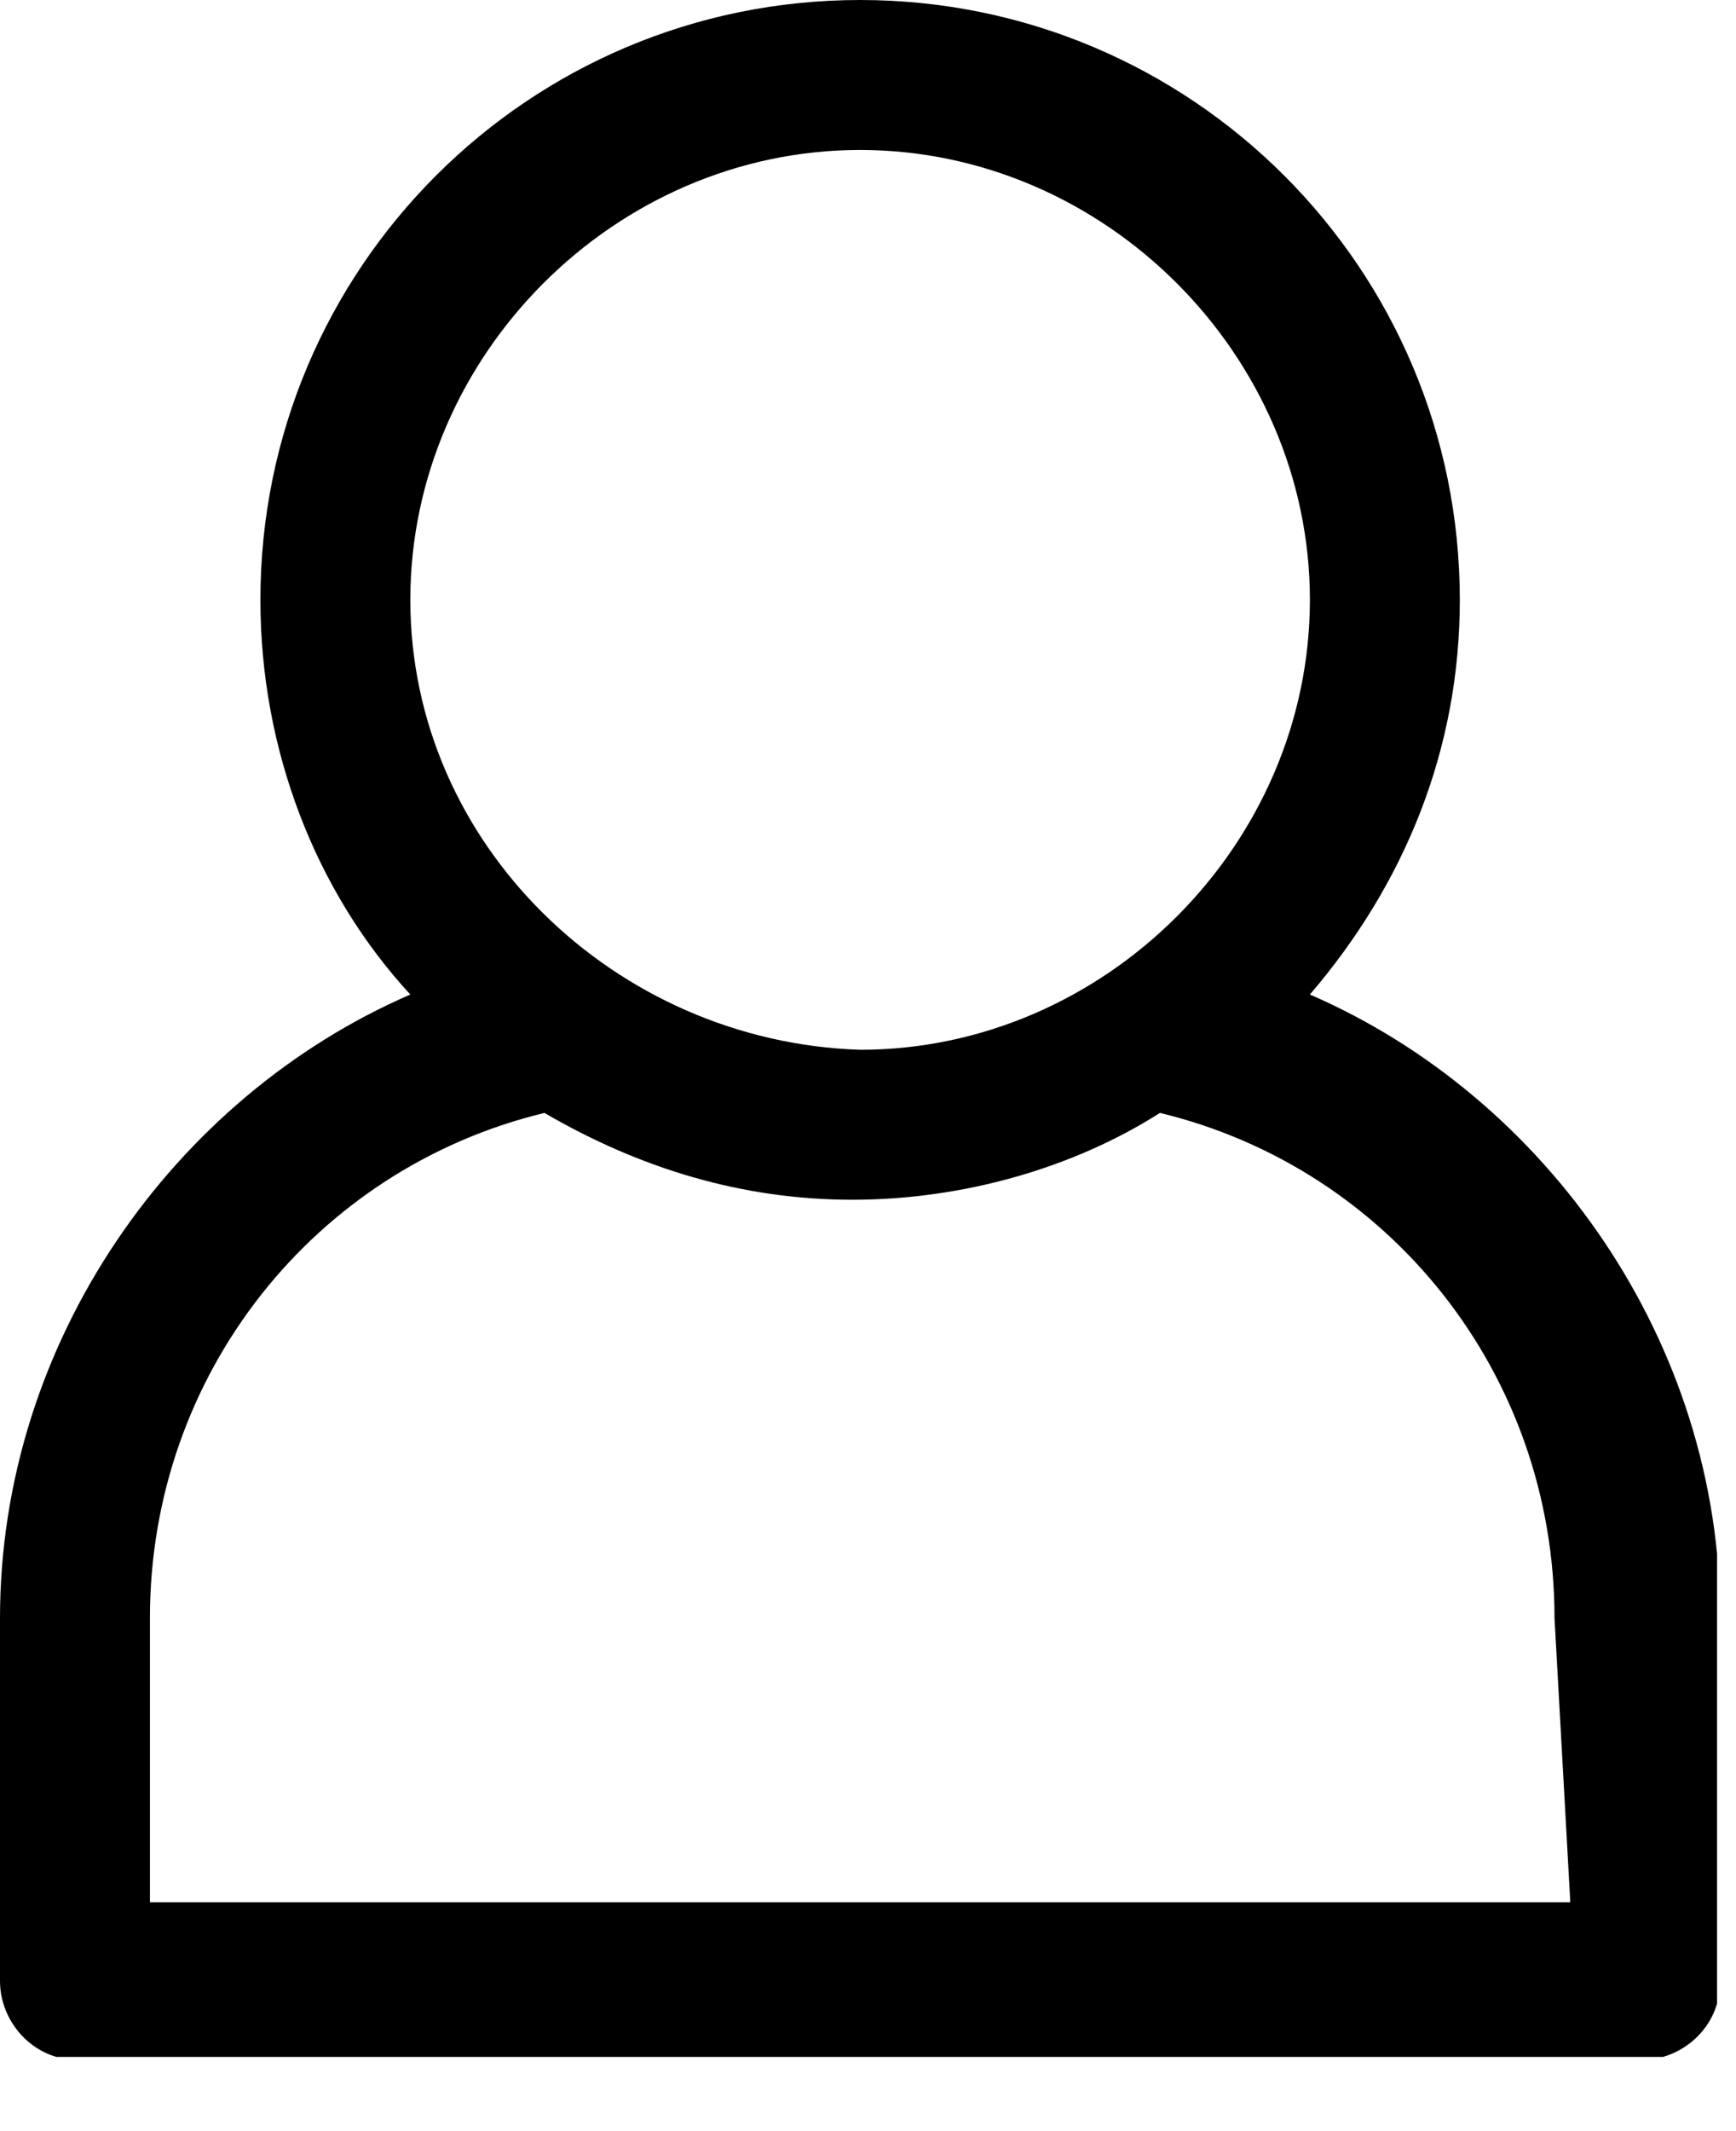 <svg width="22" height="27" viewBox="0 0 22 27" fill="none" xmlns="http://www.w3.org/2000/svg">
<g clip-path="url(#clip0_42_2)">
<path d="M16.6 12.6C17.8 11.2 18.5 9.5 18.5 7.6C18.5 3.4 15.1 0 10.9 0C6.7 0 3.3 3.4 3.3 7.6C3.3 9.5 4 11.3 5.2 12.6C2.2 13.9 0 17 0 20.5V25.1C0 25.6 0.4 26.1 1 26.1H20.8C21.3 26.1 21.8 25.7 21.8 25.1V20.5C21.8 17 19.6 13.9 16.6 12.6ZM19.9 24.1H1.9V20.5C1.9 17.4 4 14.8 6.9 14.1C8.1 14.8 9.4 15.2 10.8 15.2C12.2 15.2 13.6 14.8 14.7 14.1C17.6 14.8 19.7 17.4 19.7 20.5L19.9 24.1ZM5.2 7.6C5.2 4.5 7.8 1.9 10.9 1.9C14 1.9 16.6 4.5 16.6 7.6C16.6 10.7 14 13.3 10.9 13.3C7.8 13.2 5.2 10.7 5.2 7.6Z" fill="black"/>
</g>
<defs>
<clipPath id="clip0_42_2">
<rect width="21.76" height="26.06" fill="white"/>
</clipPath>
</defs>
</svg>
